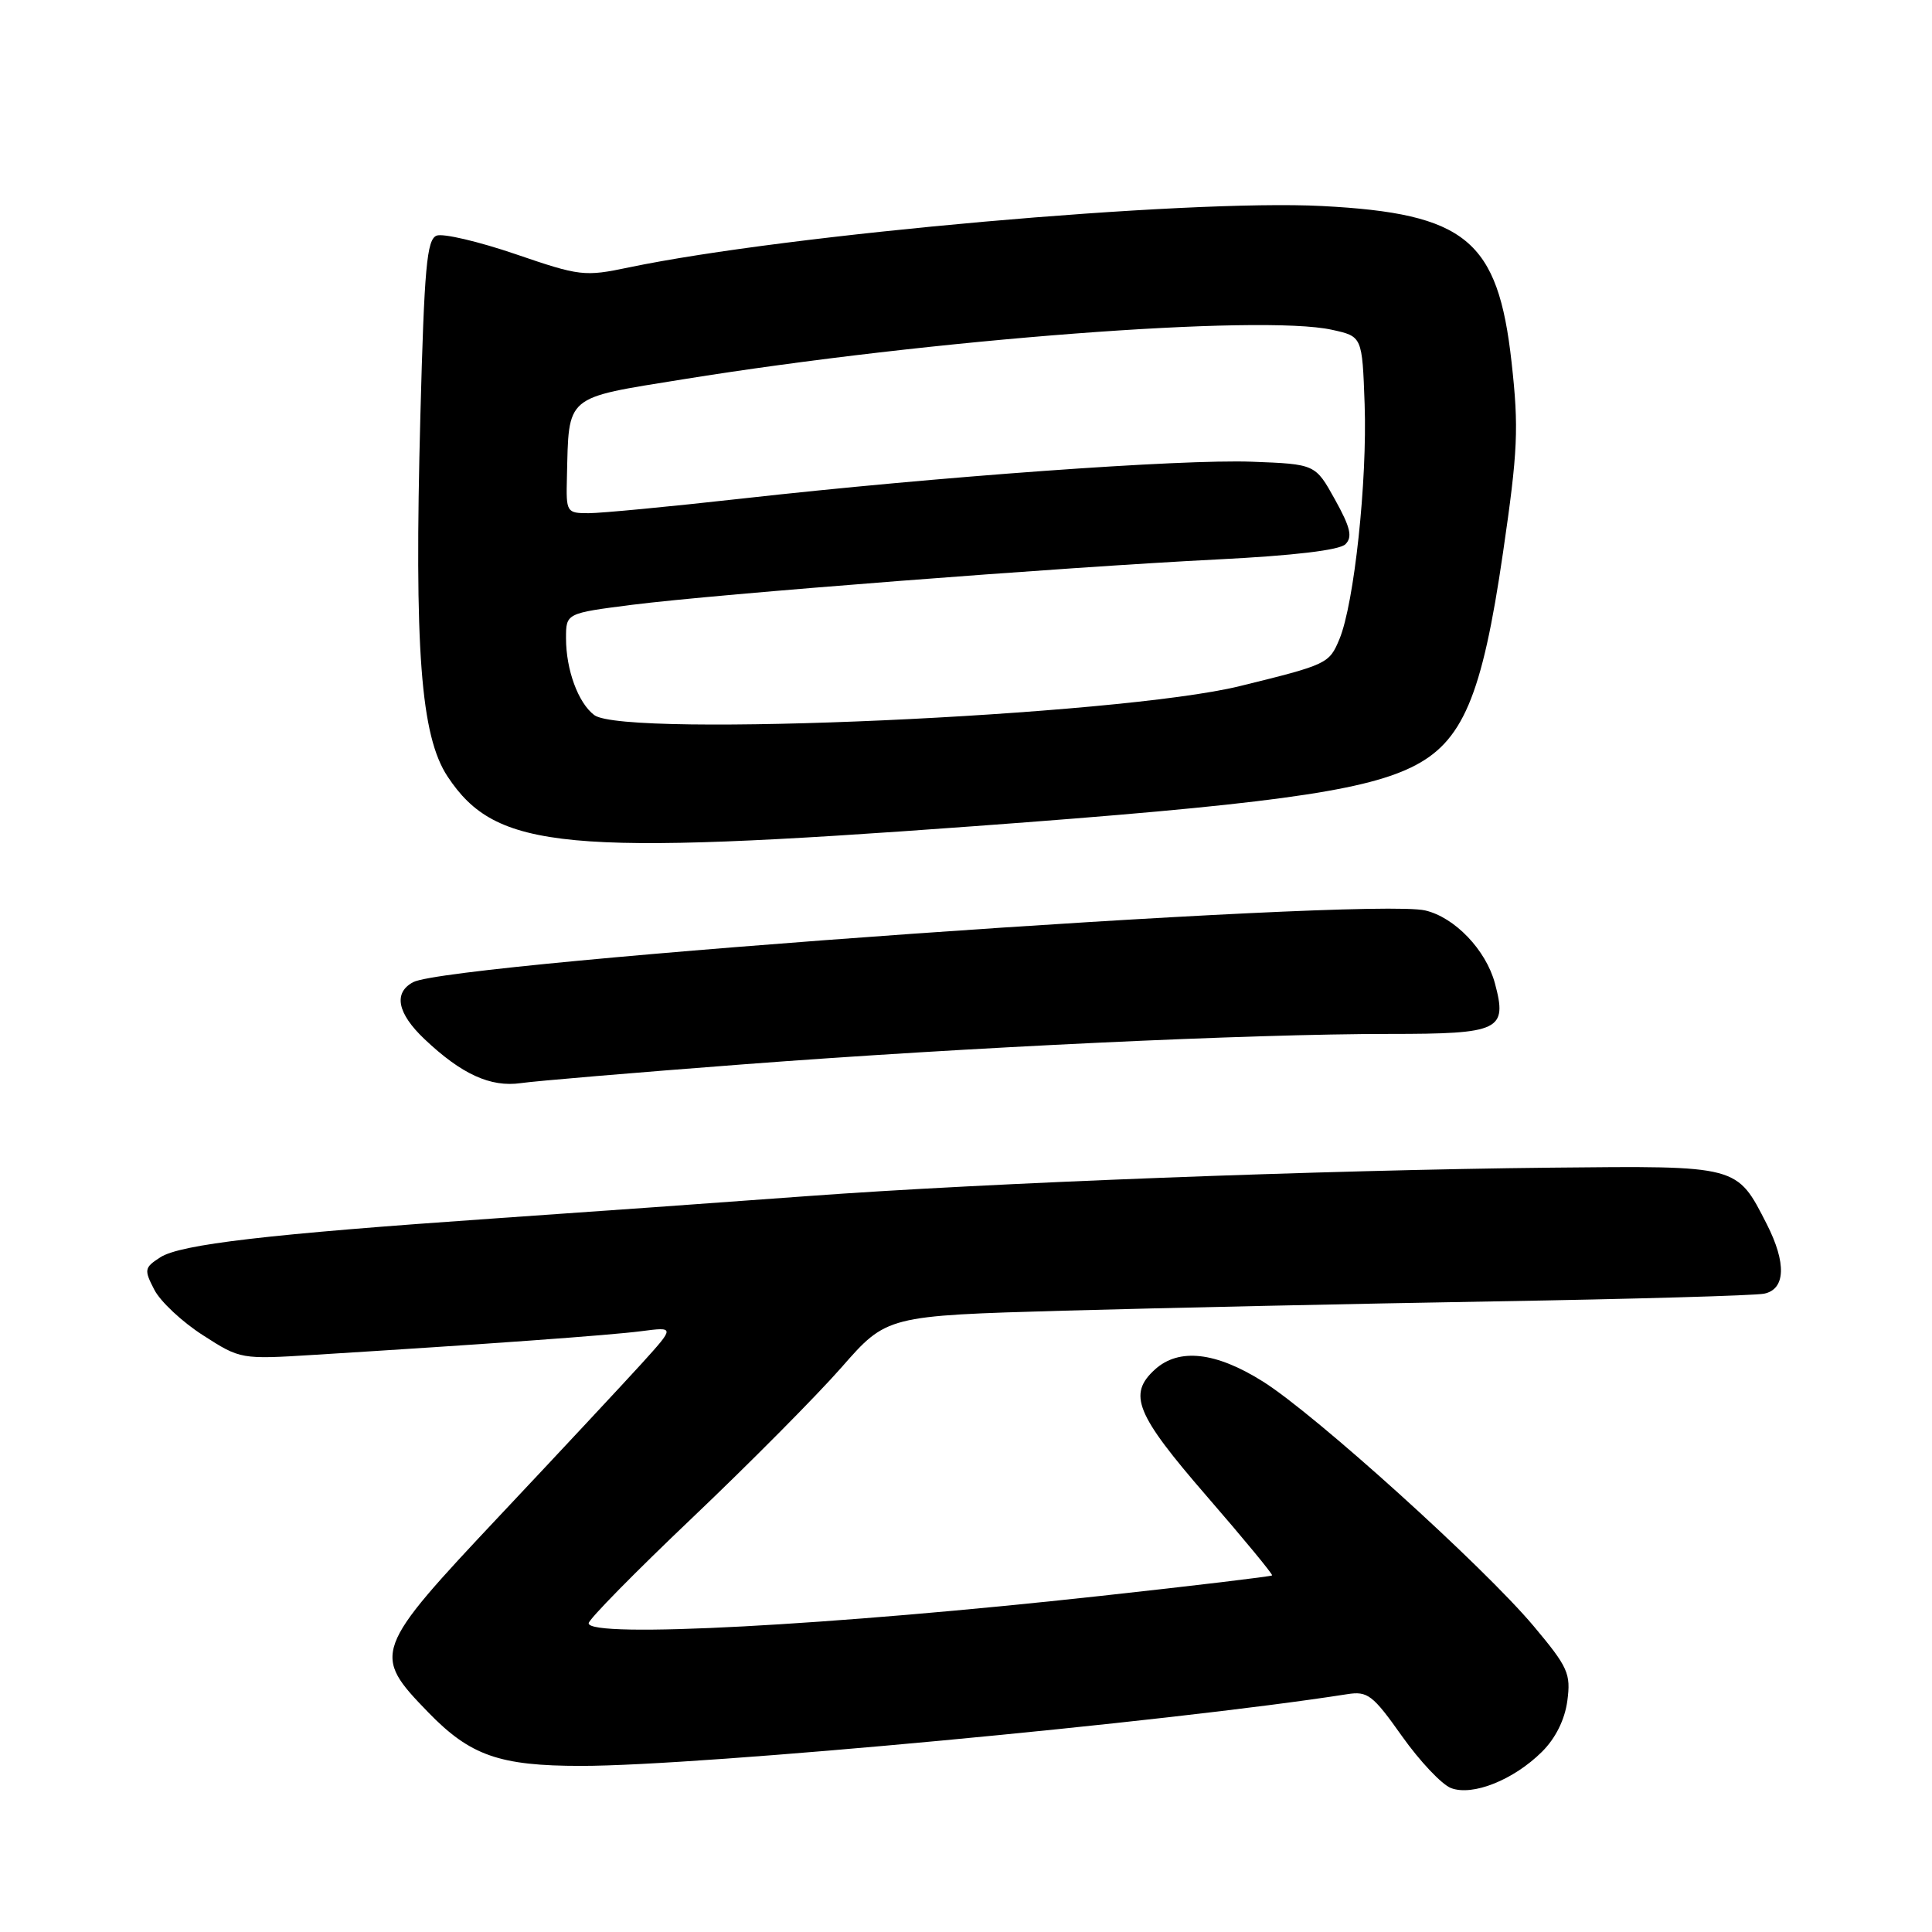 <?xml version="1.0" encoding="UTF-8" standalone="no"?>
<!DOCTYPE svg PUBLIC "-//W3C//DTD SVG 1.1//EN" "http://www.w3.org/Graphics/SVG/1.1/DTD/svg11.dtd" >
<svg xmlns="http://www.w3.org/2000/svg" xmlns:xlink="http://www.w3.org/1999/xlink" version="1.1" viewBox="0 0 256 256">
 <g >
 <path fill="currentColor"
d=" M 204.32 232.12 C 206.12 230.33 207.34 227.88 207.68 225.37 C 208.16 221.76 207.78 220.91 203.21 215.46 C 196.58 207.57 174.26 187.39 167.33 183.05 C 161.09 179.13 156.22 178.59 153.05 181.45 C 149.41 184.75 150.48 187.38 159.89 198.24 C 164.78 203.88 168.68 208.61 168.56 208.75 C 168.43 208.89 158.24 210.11 145.91 211.46 C 110.02 215.40 78.00 217.10 78.00 215.09 C 78.00 214.58 84.19 208.29 91.75 201.10 C 99.31 193.91 108.20 184.95 111.50 181.19 C 117.50 174.34 117.50 174.34 141.00 173.67 C 153.93 173.31 179.57 172.75 198.00 172.44 C 216.43 172.13 232.51 171.67 233.75 171.42 C 236.60 170.84 236.73 167.36 234.11 162.21 C 230.11 154.38 230.47 154.47 205.63 154.72 C 175.49 155.03 130.58 156.74 107.00 158.49 C 96.28 159.28 77.60 160.62 65.50 161.45 C 35.47 163.53 23.91 164.88 21.24 166.60 C 19.12 167.97 19.07 168.24 20.45 170.90 C 21.25 172.46 24.16 175.18 26.90 176.93 C 31.86 180.12 31.91 180.13 41.69 179.52 C 64.61 178.10 80.79 176.93 84.96 176.39 C 89.43 175.81 89.43 175.81 85.04 180.66 C 82.62 183.32 74.20 192.35 66.32 200.72 C 49.41 218.70 49.24 219.16 56.75 226.90 C 62.31 232.63 66.18 233.99 77.00 233.99 C 92.80 234.00 154.85 228.19 178.50 224.49 C 181.22 224.06 181.89 224.57 185.77 230.05 C 188.12 233.36 191.04 236.46 192.27 236.93 C 195.14 238.02 200.56 235.85 204.32 232.12 Z  M 98.50 141.03 C 128.29 138.76 165.68 137.00 184.11 137.00 C 198.78 137.00 199.76 136.53 198.08 130.28 C 196.89 125.87 192.76 121.55 188.85 120.64 C 181.34 118.87 59.77 127.49 54.75 130.14 C 52.10 131.55 52.64 134.27 56.25 137.69 C 61.16 142.34 64.99 144.09 69.00 143.52 C 70.92 143.24 84.20 142.12 98.50 141.03 Z  M 129.13 109.47 C 167.31 106.67 180.32 104.92 187.00 101.68 C 193.81 98.38 196.37 92.38 199.16 73.20 C 201.13 59.71 201.26 56.73 200.29 47.99 C 198.49 31.79 194.25 28.29 175.19 27.30 C 157.24 26.37 104.26 31.06 83.35 35.43 C 77.43 36.67 76.86 36.60 68.30 33.67 C 63.41 32.00 58.71 30.90 57.86 31.22 C 56.55 31.72 56.22 35.42 55.70 55.16 C 54.88 86.10 55.74 97.50 59.31 102.90 C 65.75 112.62 74.77 113.47 129.13 109.47 Z  M 78.74 94.75 C 76.61 93.14 75.00 88.75 75.00 84.57 C 75.00 81.26 75.00 81.26 83.75 80.14 C 94.94 78.72 140.78 75.16 161.28 74.13 C 171.43 73.62 177.50 72.90 178.28 72.11 C 179.24 71.15 178.94 69.88 176.89 66.19 C 174.29 61.50 174.29 61.50 165.89 61.18 C 156.49 60.83 124.34 63.15 98.25 66.07 C 88.77 67.13 79.65 68.00 78.00 68.00 C 75.07 68.00 75.00 67.89 75.12 63.25 C 75.39 52.23 74.71 52.81 90.51 50.26 C 123.51 44.94 167.09 41.62 176.50 43.70 C 180.50 44.58 180.50 44.58 180.82 53.54 C 181.18 63.76 179.44 79.97 177.48 84.69 C 176.12 87.95 175.89 88.06 164.25 90.92 C 148.23 94.85 82.74 97.79 78.74 94.75 Z "/>
</g>
</svg>